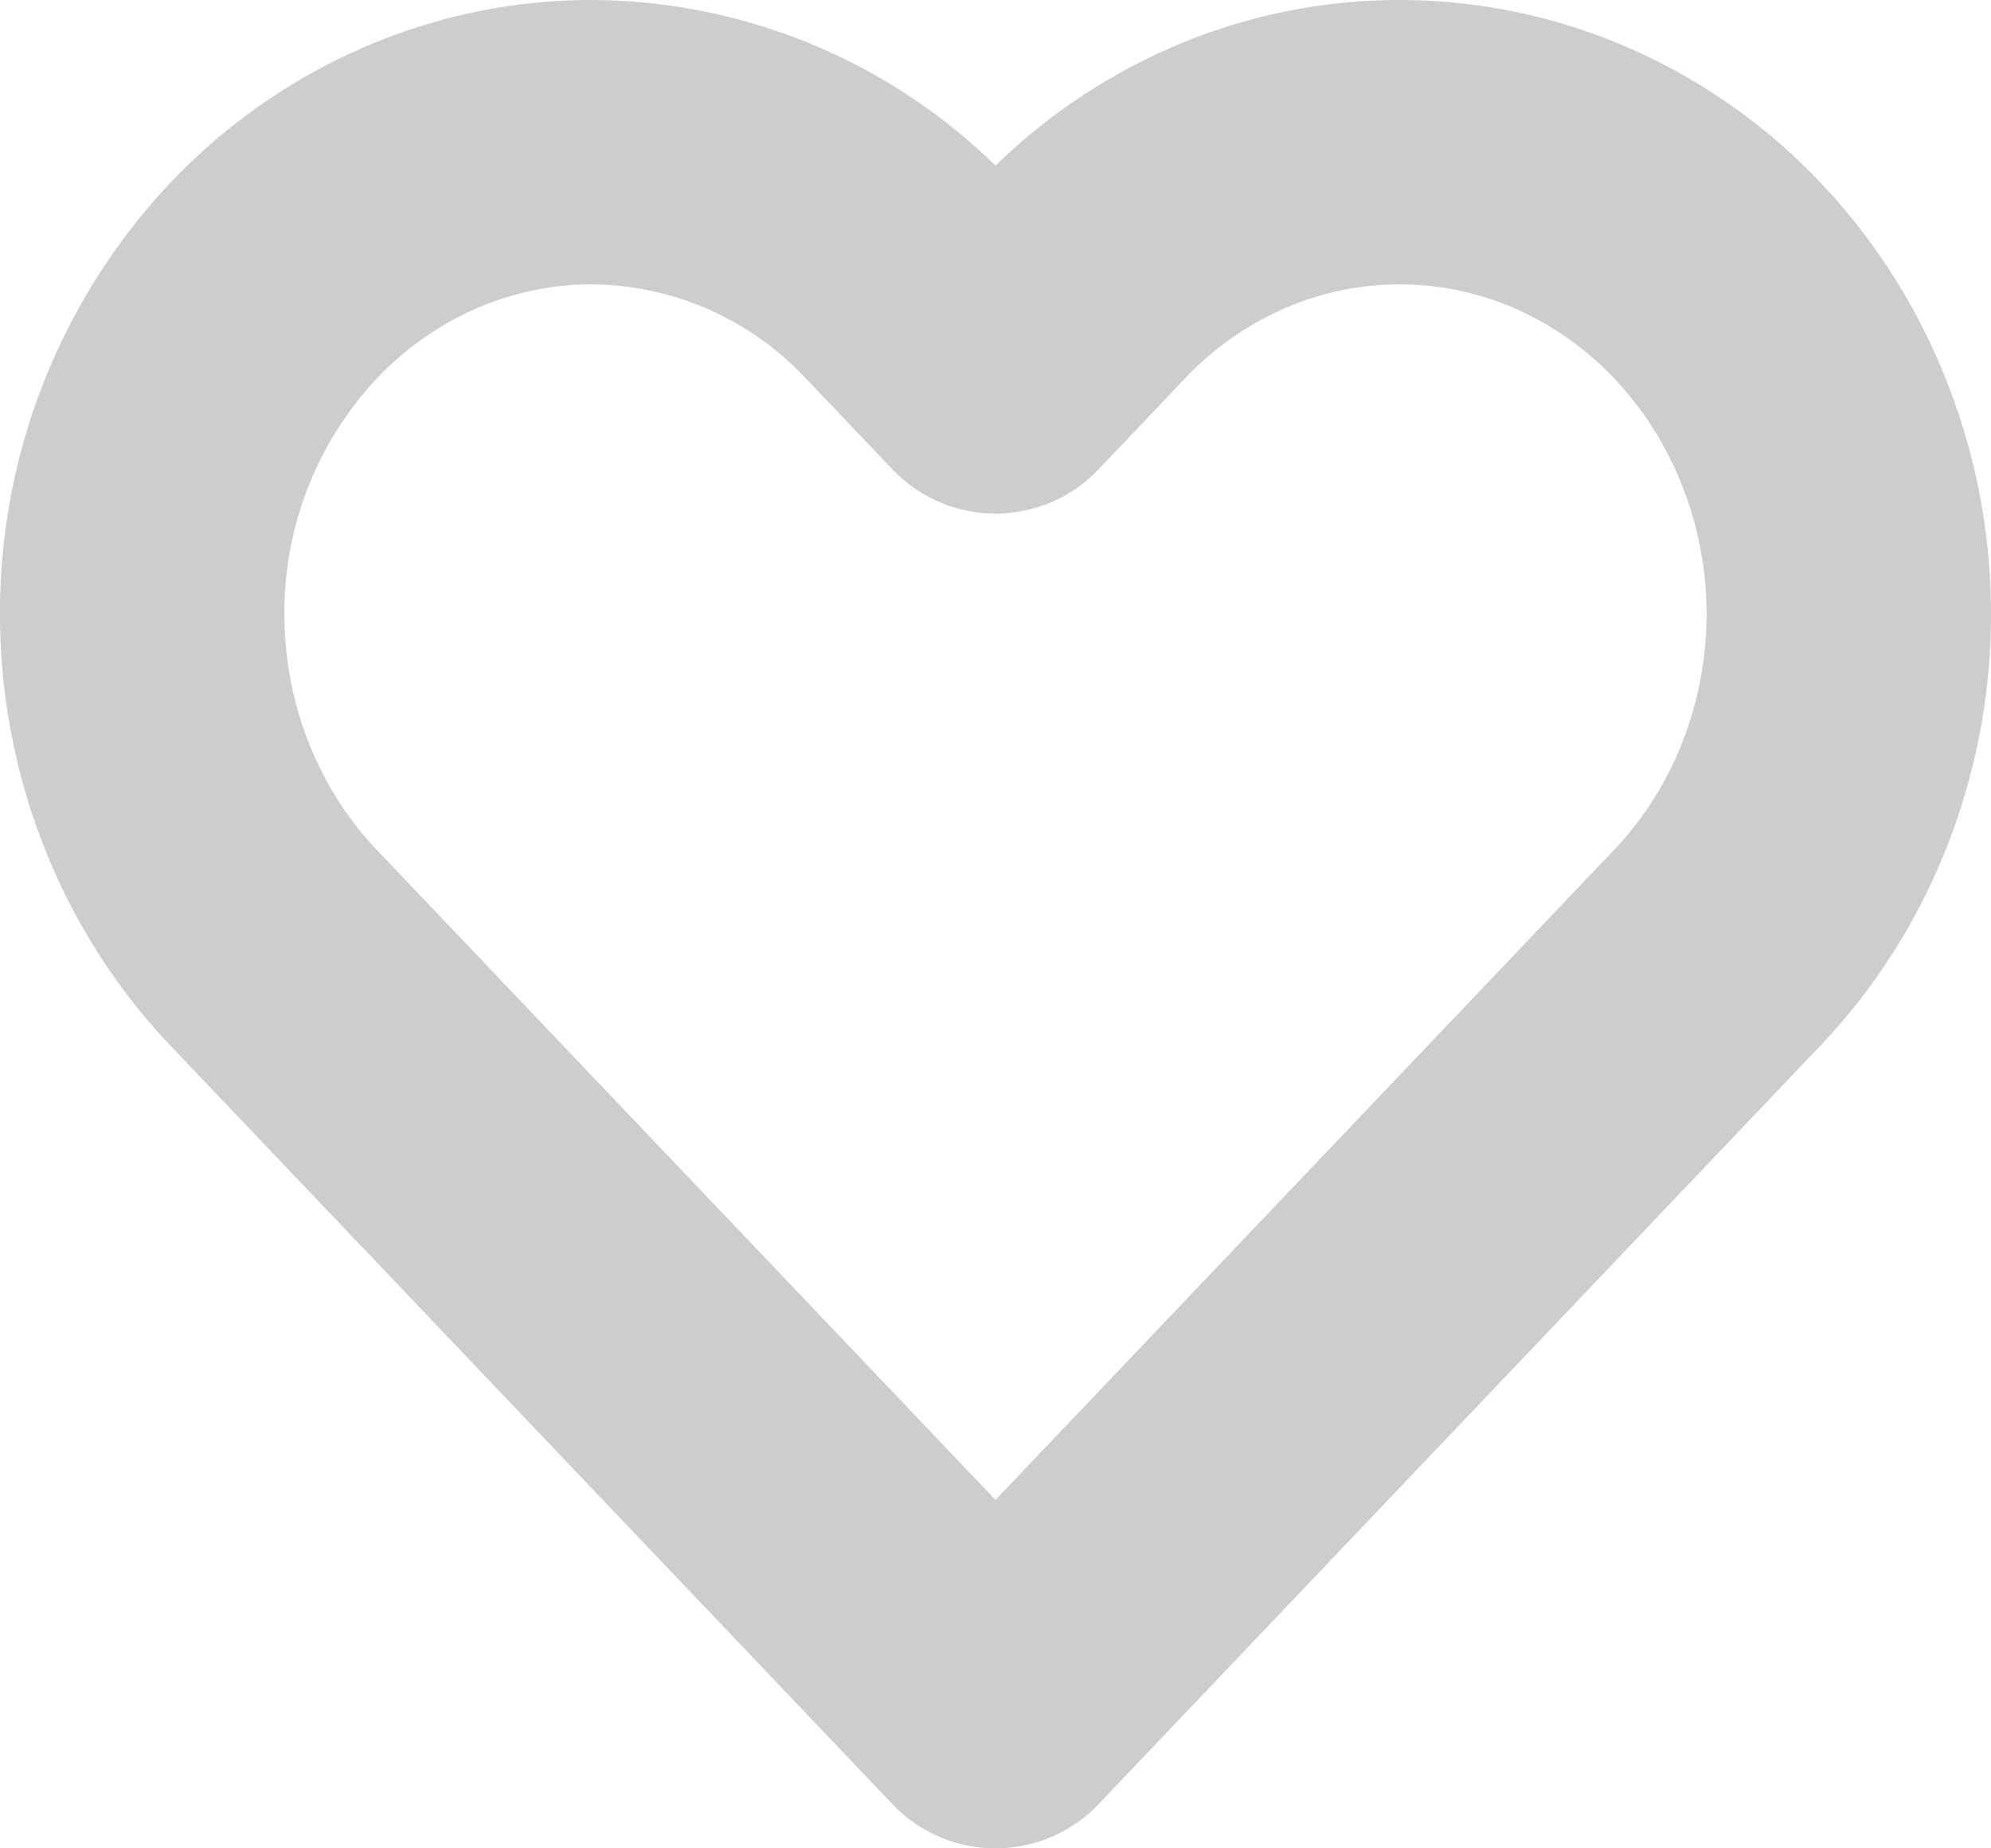 <svg width="14" height="13" fill="none" xmlns="http://www.w3.org/2000/svg"><path d="M12.075 1.972a3.153 3.153 0 00-1.025-.72 3.025 3.025 0 00-2.417 0 3.152 3.152 0 00-1.025.72L7 2.612l-.609-.64A3.082 3.082 0 004.158 1c-.837 0-1.64.35-2.233.972A3.407 3.407 0 001 4.32c0 .88.333 1.725.925 2.347l.609.64L7 12l4.466-4.694.609-.64c.293-.308.526-.674.684-1.076a3.465 3.465 0 000-2.54 3.336 3.336 0 00-.684-1.078z" stroke="#CDCDCD" stroke-width="2" stroke-linecap="round" stroke-linejoin="round"/></svg>